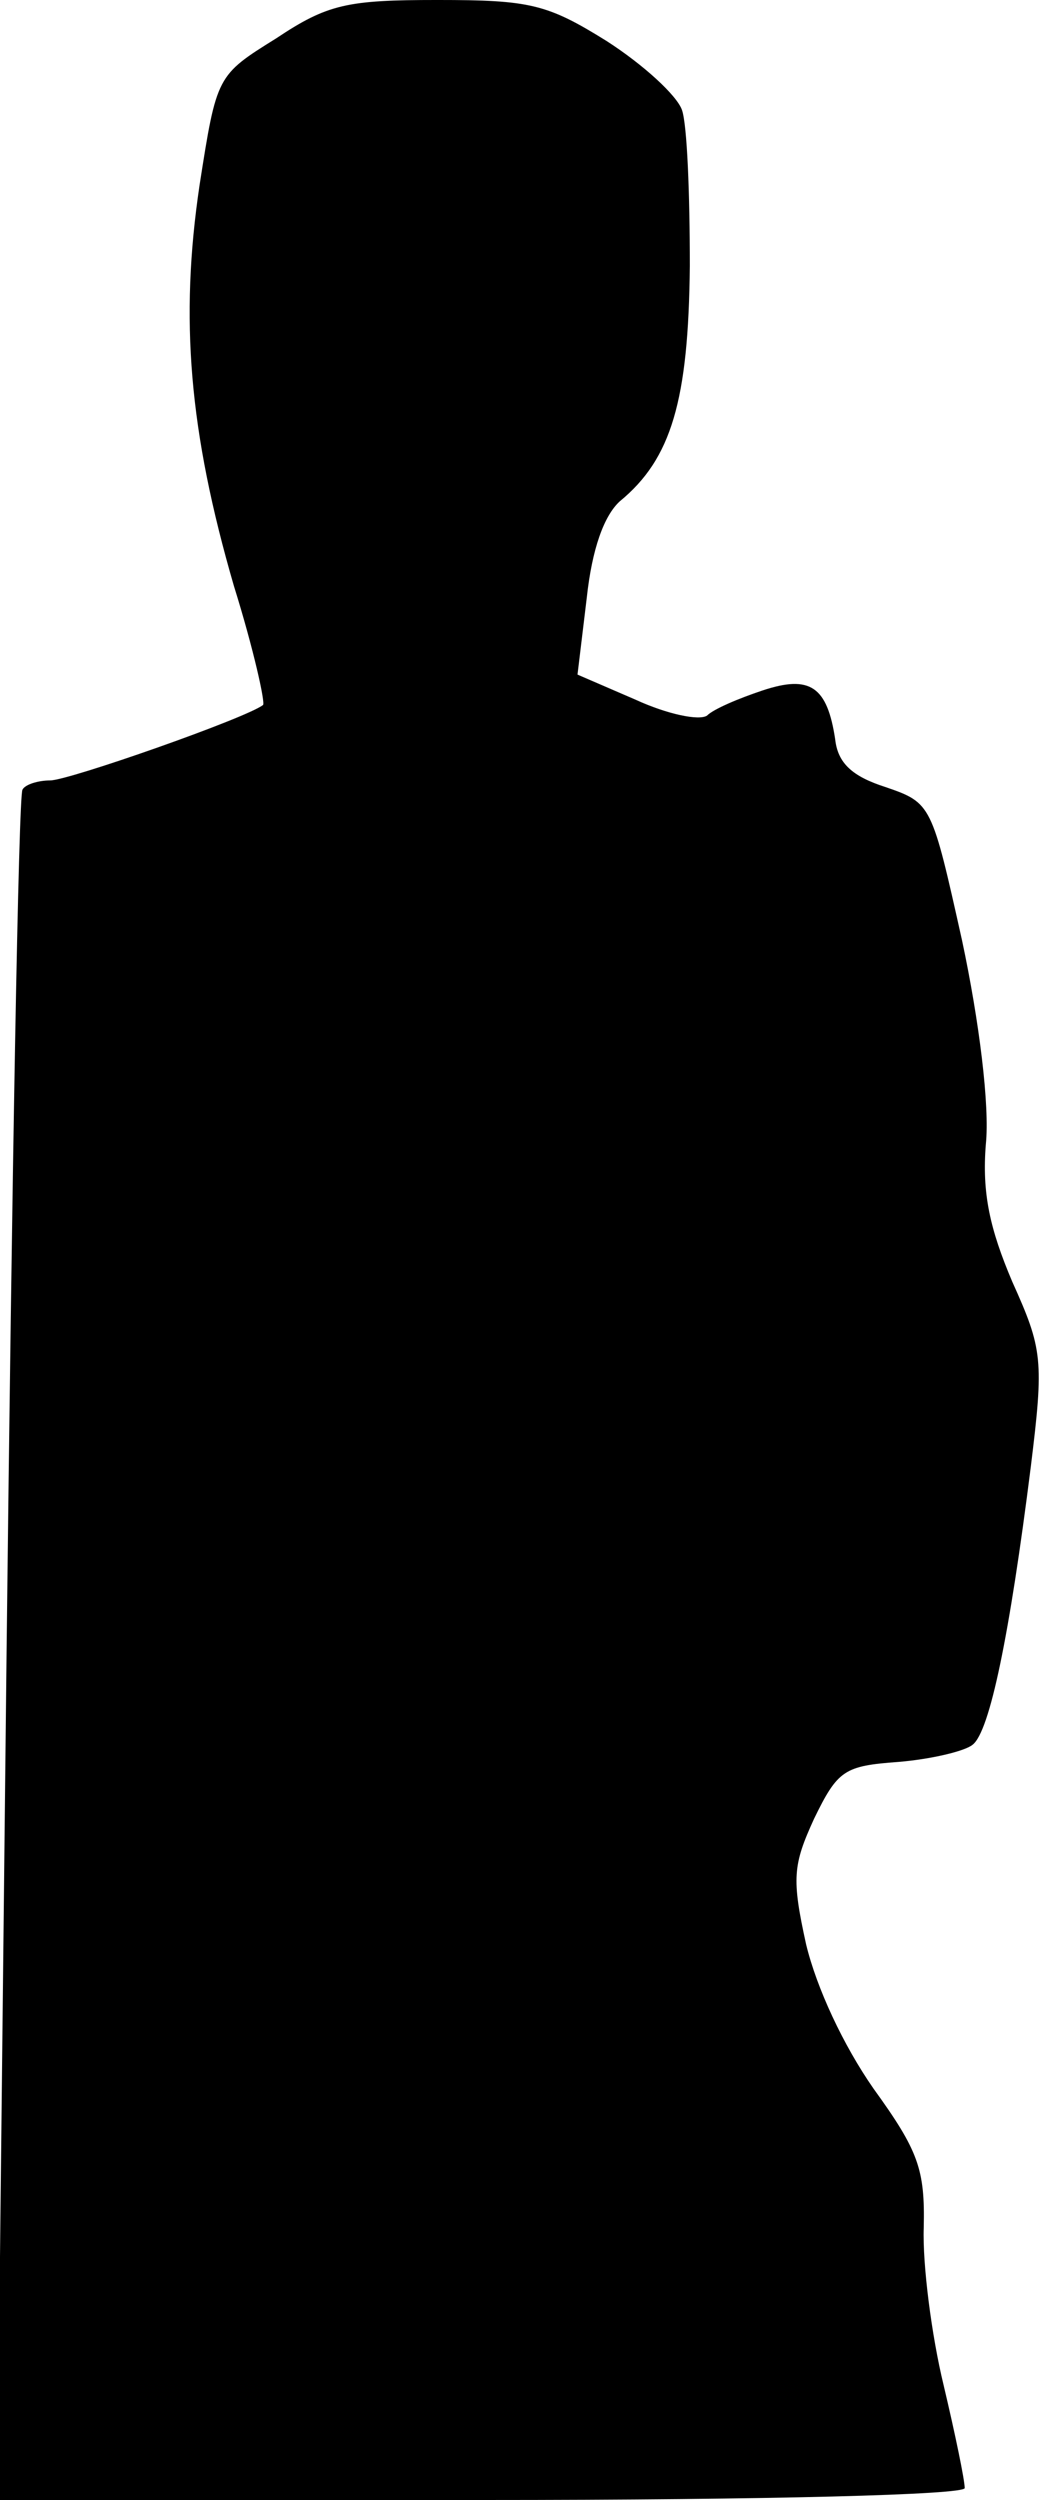 <?xml version="1.0" standalone="no"?>
<!DOCTYPE svg PUBLIC "-//W3C//DTD SVG 20010904//EN"
 "http://www.w3.org/TR/2001/REC-SVG-20010904/DTD/svg10.dtd">
<svg version="1.0" xmlns="http://www.w3.org/2000/svg"
 width="79pt" height="189pt" viewBox="0 0 79 189"
 preserveAspectRatio="xMidYMid meet">
<g transform="translate(0,189) scale(0.1,-0.1)"
fill="#000000" stroke="none">
<path fill="#000000" stroke="none" d="M209 1861 c-45 -28 -45 -28 -58 -111
-15 -101 -8 -186 26 -303 15 -48 24 -89 22 -90 -13 -10 -147 -57 -161 -57 -9
0 -19 -3 -21 -7 -3 -5 -8 -297 -12 -650 l-7 -643 366 0 c221 0 366 4 366 9 0
6 -7 40 -16 78 -9 37 -16 91 -15 119 1 44 -4 58 -38 105 -23 33 -43 76 -51
109 -11 50 -10 60 6 95 18 37 23 40 64 43 24 2 50 8 56 13 13 10 28 83 44 210
10 81 9 89 -14 140 -17 40 -23 67 -20 104 3 29 -5 93 -18 154 -23 103 -23 104
-58 116 -25 8 -36 18 -38 36 -6 40 -19 49 -55 37 -18 -6 -37 -14 -42 -19 -6
-4 -30 1 -54 12 l-44 19 7 58 c4 37 13 62 25 73 39 32 52 76 53 178 0 54 -2
107 -6 118 -4 11 -29 34 -57 52 -45 28 -58 31 -128 31 -68 0 -83 -3 -122 -29z"/>
</g>
</svg>

